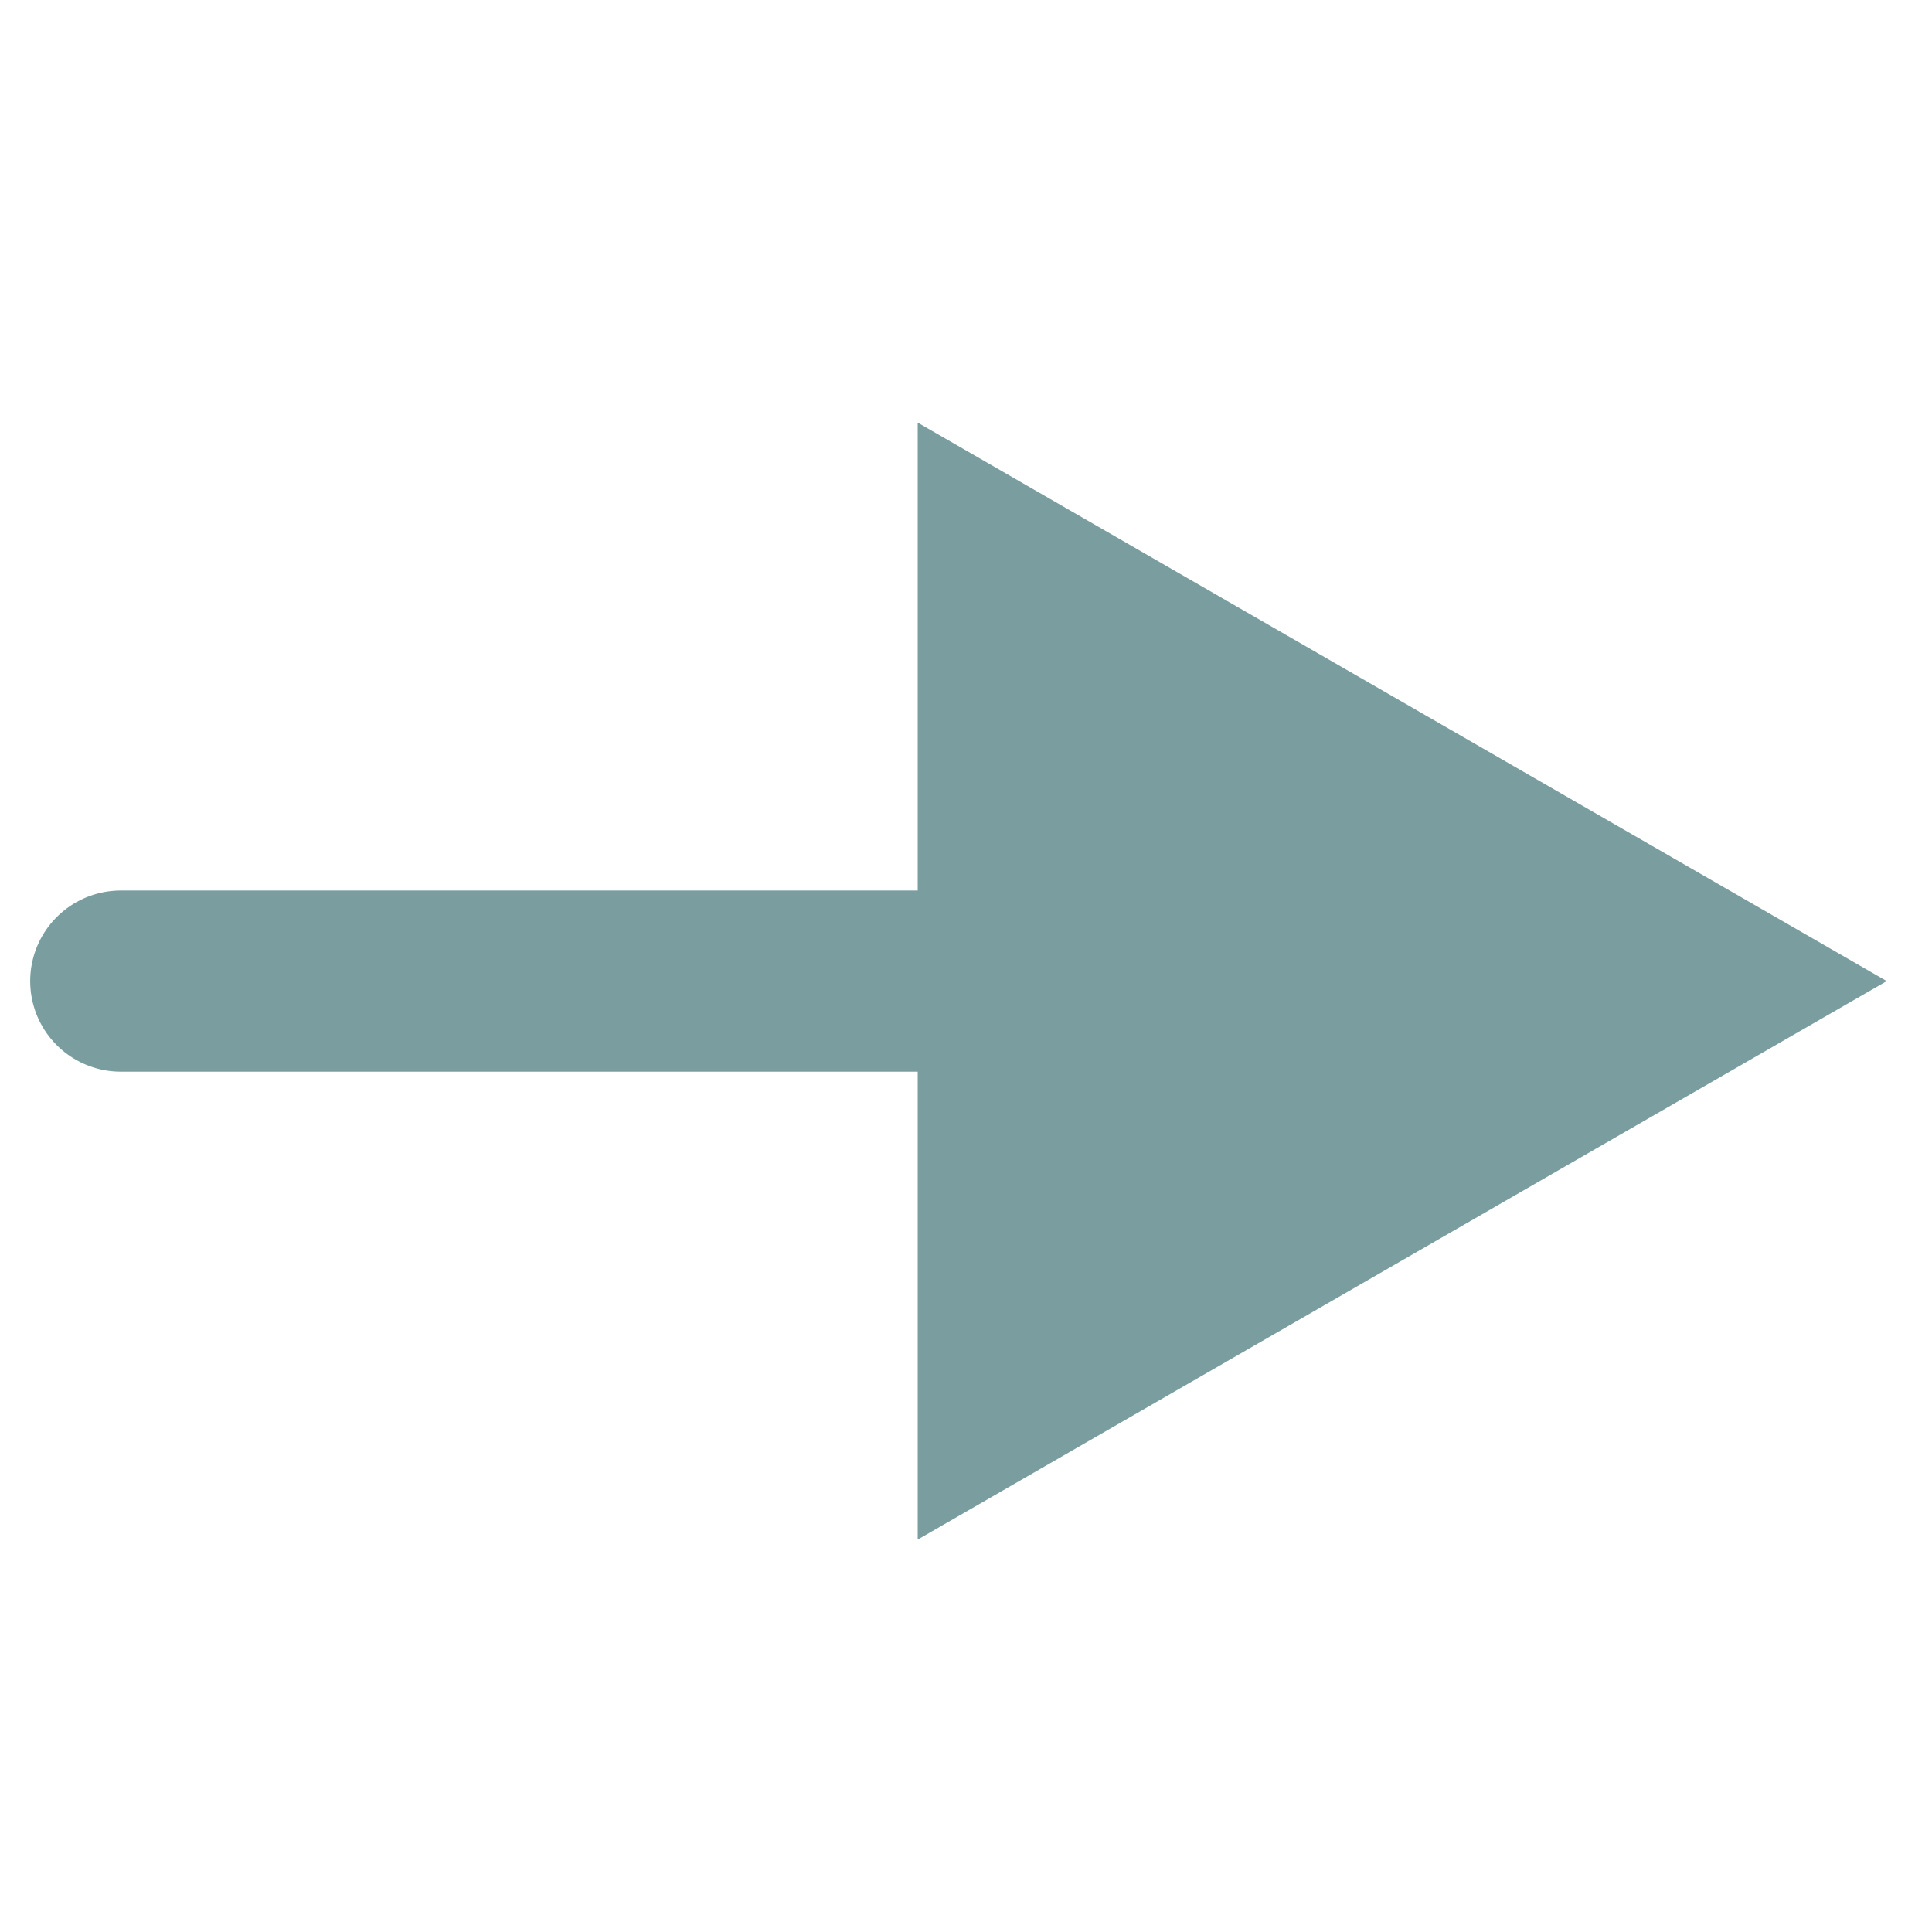 <?xml version="1.0" encoding="utf-8"?>
<!-- Generator: Adobe Illustrator 21.0.0, SVG Export Plug-In . SVG Version: 6.00 Build 0)  -->
<svg version="1.1" id="Layer_1" xmlns="http://www.w3.org/2000/svg" xmlns:xlink="http://www.w3.org/1999/xlink" x="0px" y="0px"
	 viewBox="0 0 64 64" style="enable-background:new 0 0 64 64;" xml:space="preserve">
<style type="text/css">
	.st0{fill:none;stroke:#7A9E9F;stroke-width:6;stroke-linecap:round;stroke-miterlimit:10;}
	.st1{fill:#7A9E9F;}
</style>
<g>
	<g>
		<line class="st0" x1="4" y1="32.5" x2="35.8" y2="32.5"/>
		<g>
			<polygon class="st1" points="30.4,51 62.5,32.5 30.4,14 			"/>
		</g>
	</g>
</g>
</svg>
